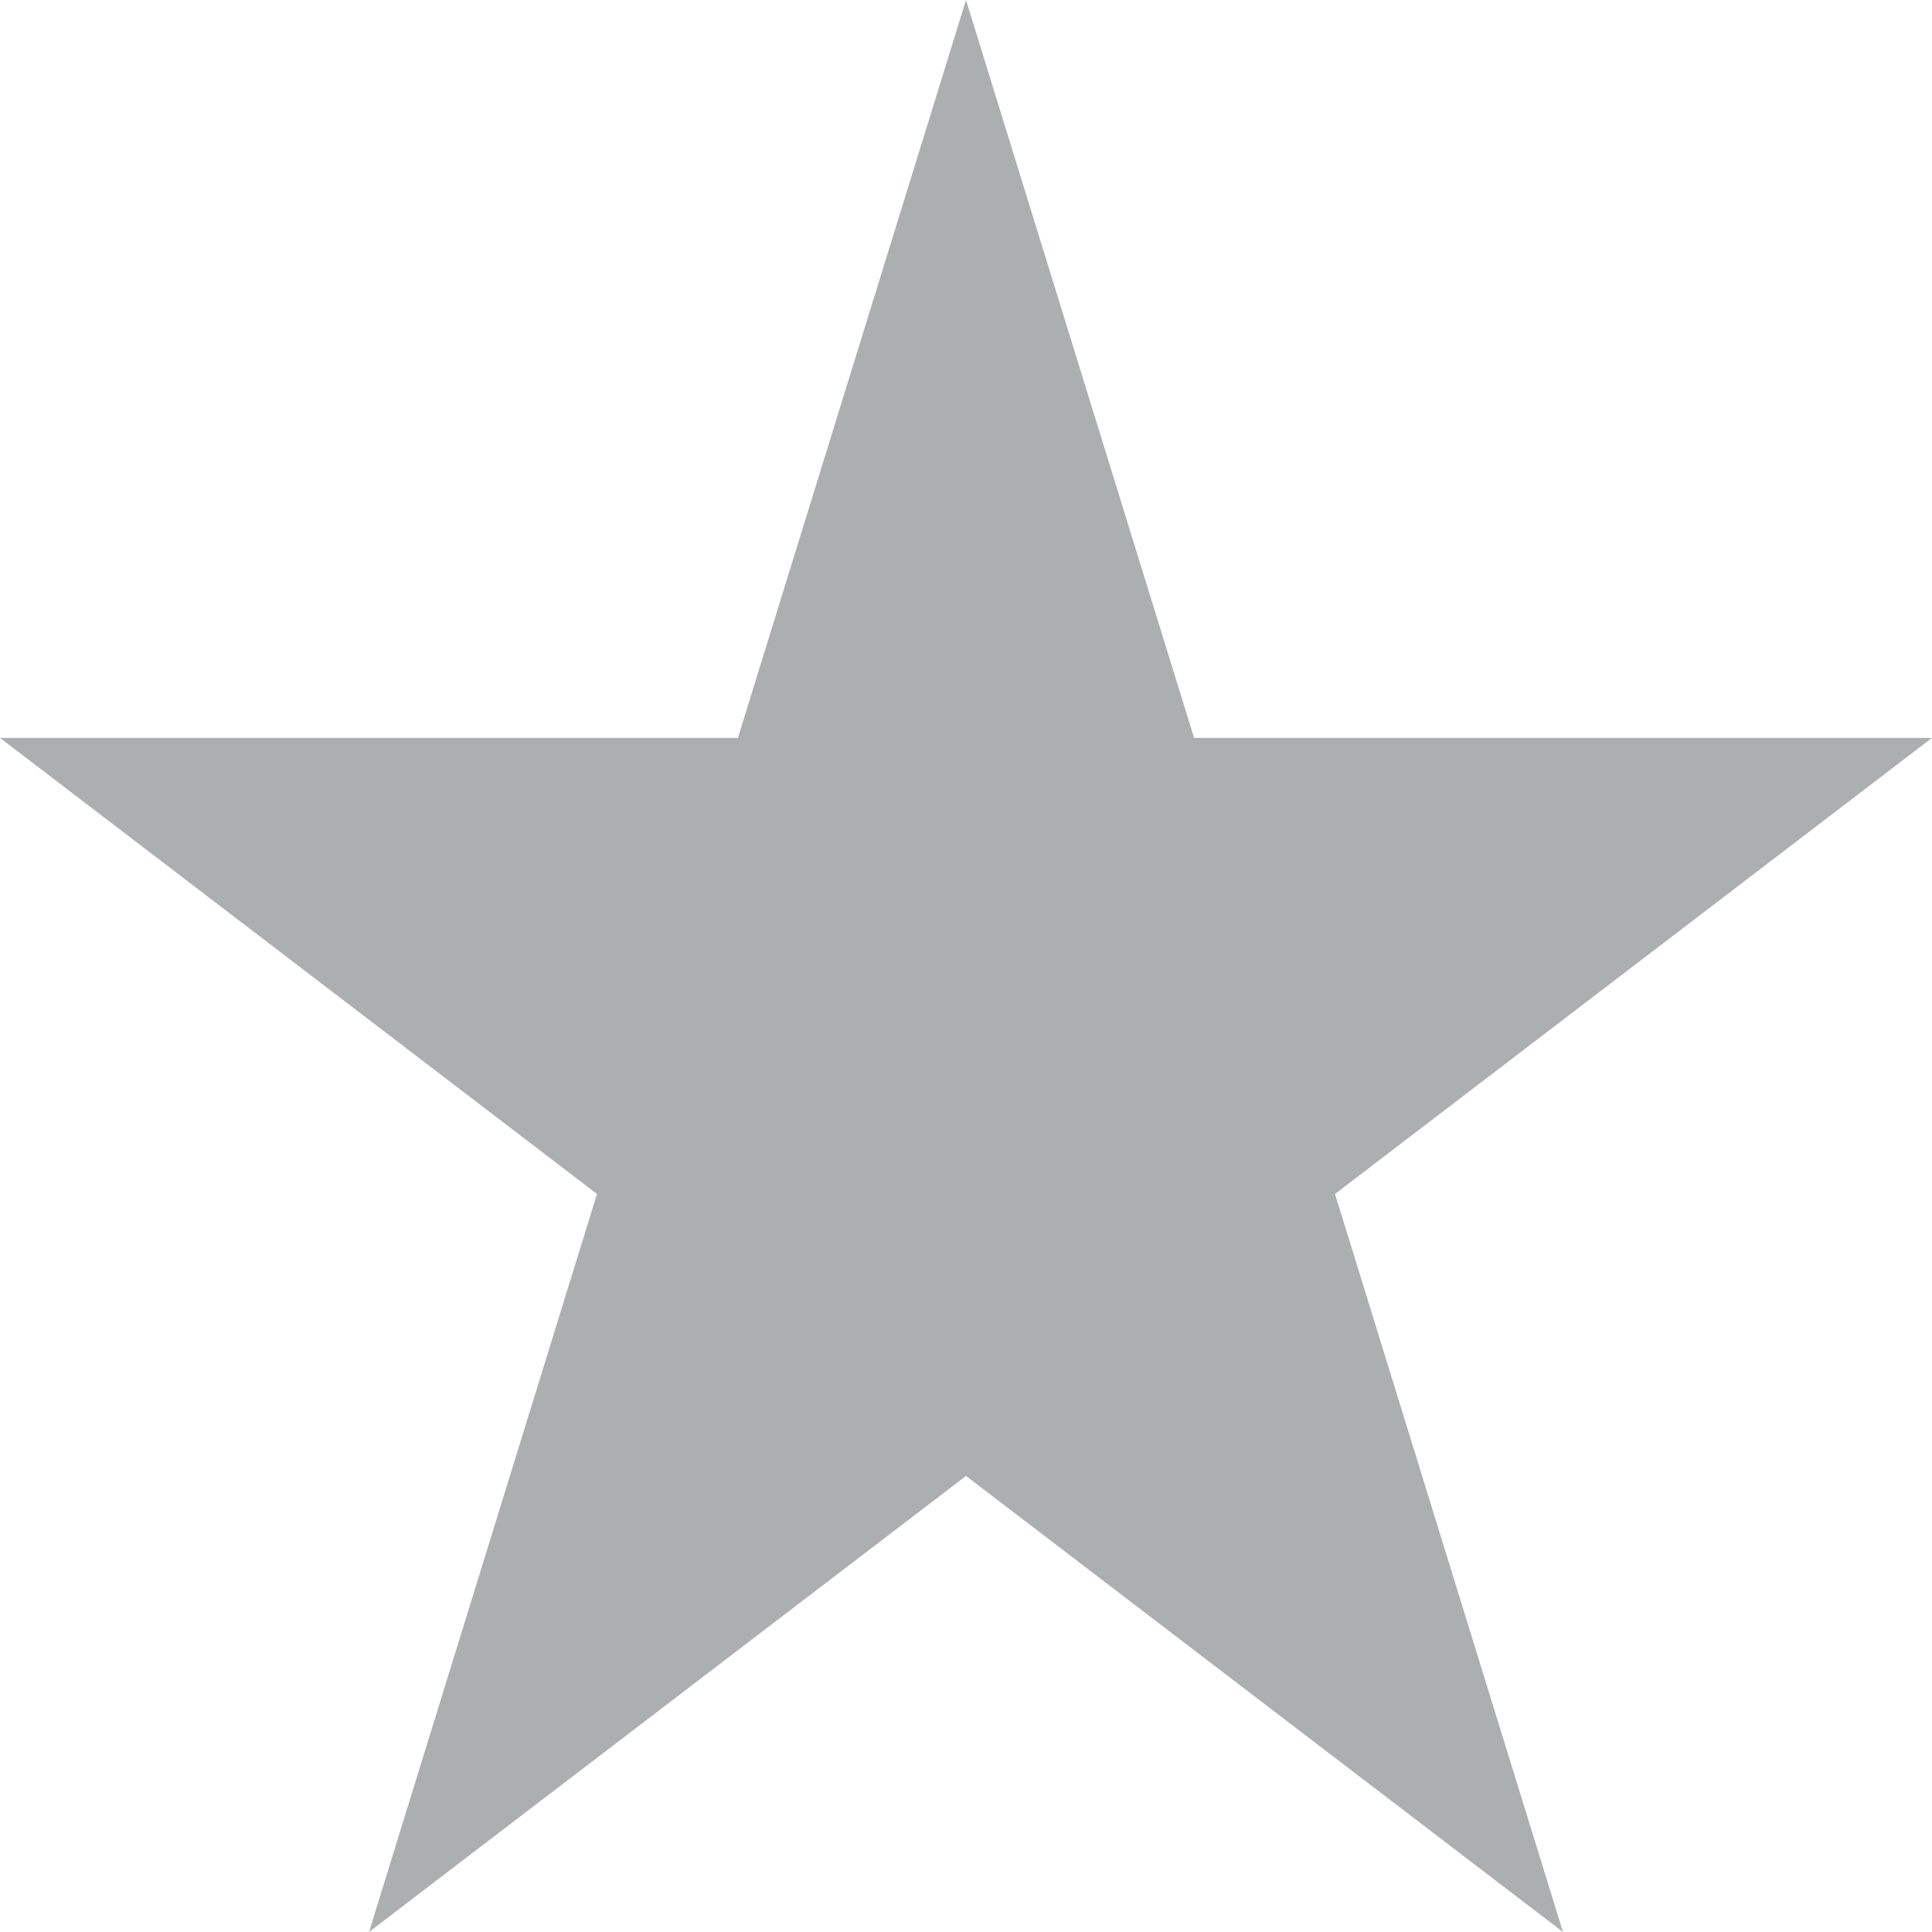 <svg width="16" height="16" viewBox="0 0 16 16" fill="none" xmlns="http://www.w3.org/2000/svg">
<path d="M8 -0L9.889 6.111H16L11.056 9.888L12.944 16L8 12.223L3.056 16L4.944 9.888L0 6.111H6.111L8 -0Z" fill="#ACAFB0"/>
</svg>
